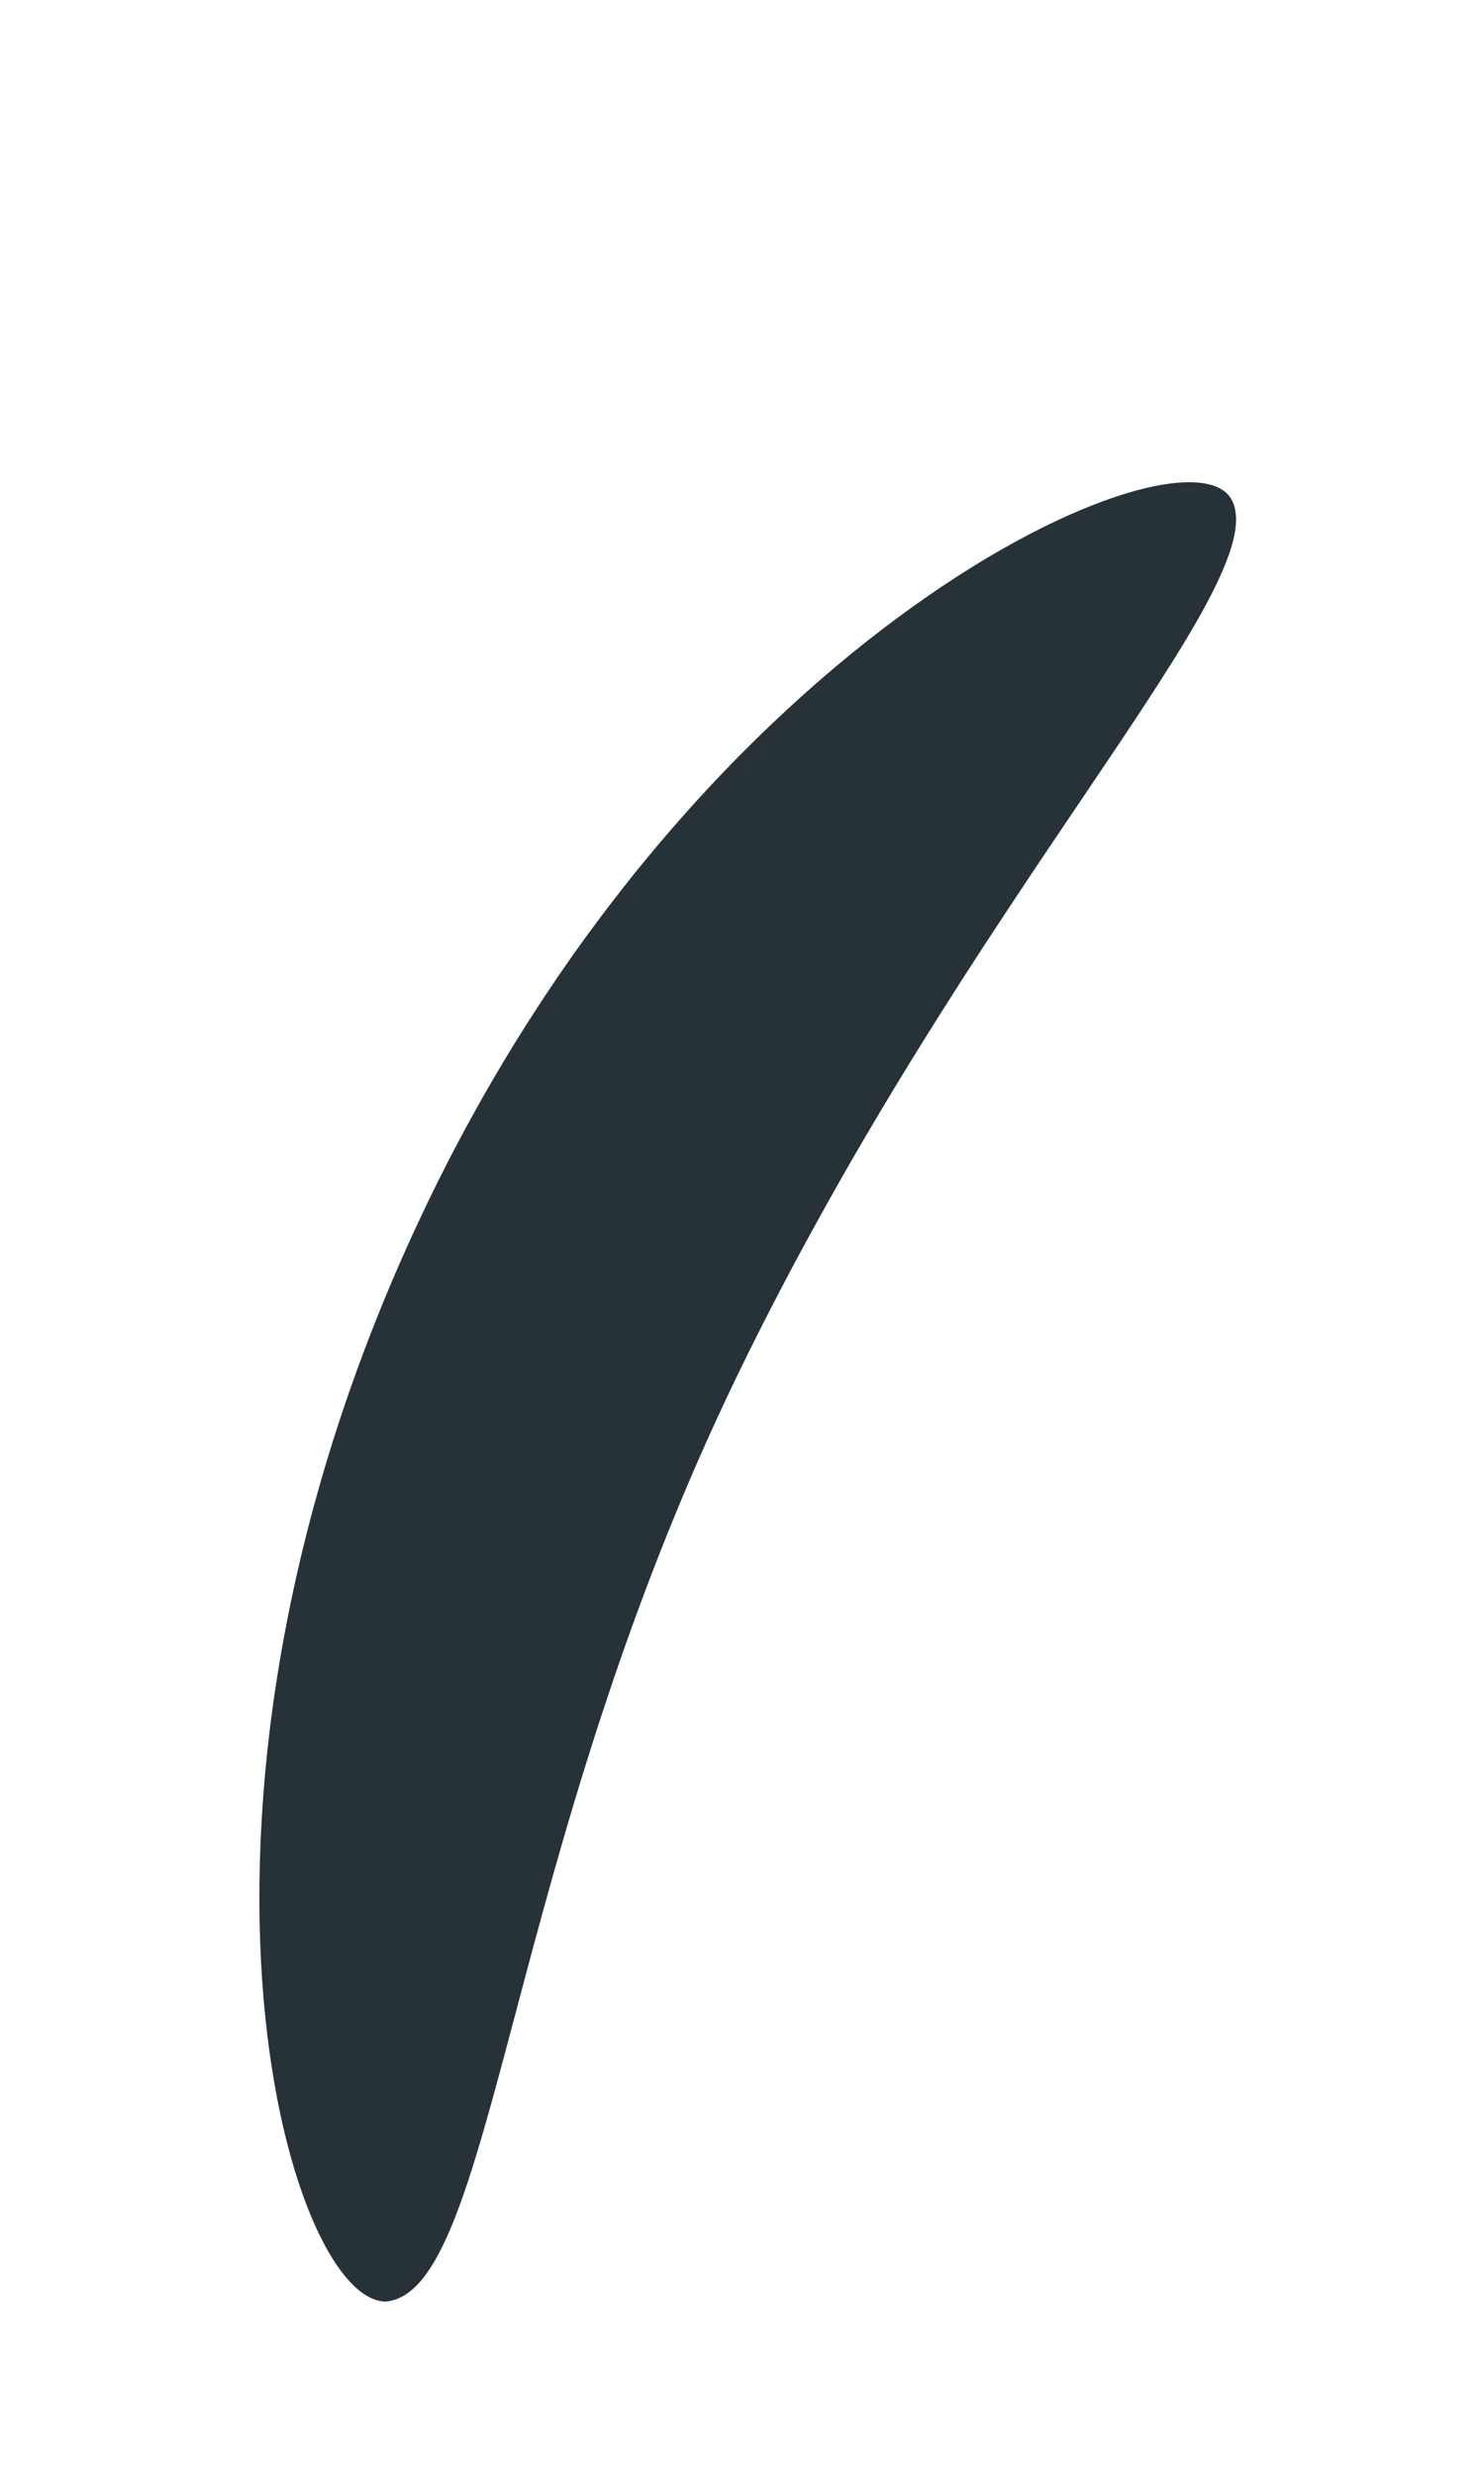 <?xml version="1.0" encoding="UTF-8" standalone="no"?><svg width='3' height='5' viewBox='0 0 3 5' fill='none' xmlns='http://www.w3.org/2000/svg'>
<path d='M0.78 4.65C0.58 4.65 0.29 3.65 0.85 2.46C1.41 1.27 2.4 0.84 2.49 1.01C2.58 1.18 1.96 1.81 1.49 2.78C1.02 3.75 1 4.63 0.78 4.65Z' fill='#263238'/>
</svg>
